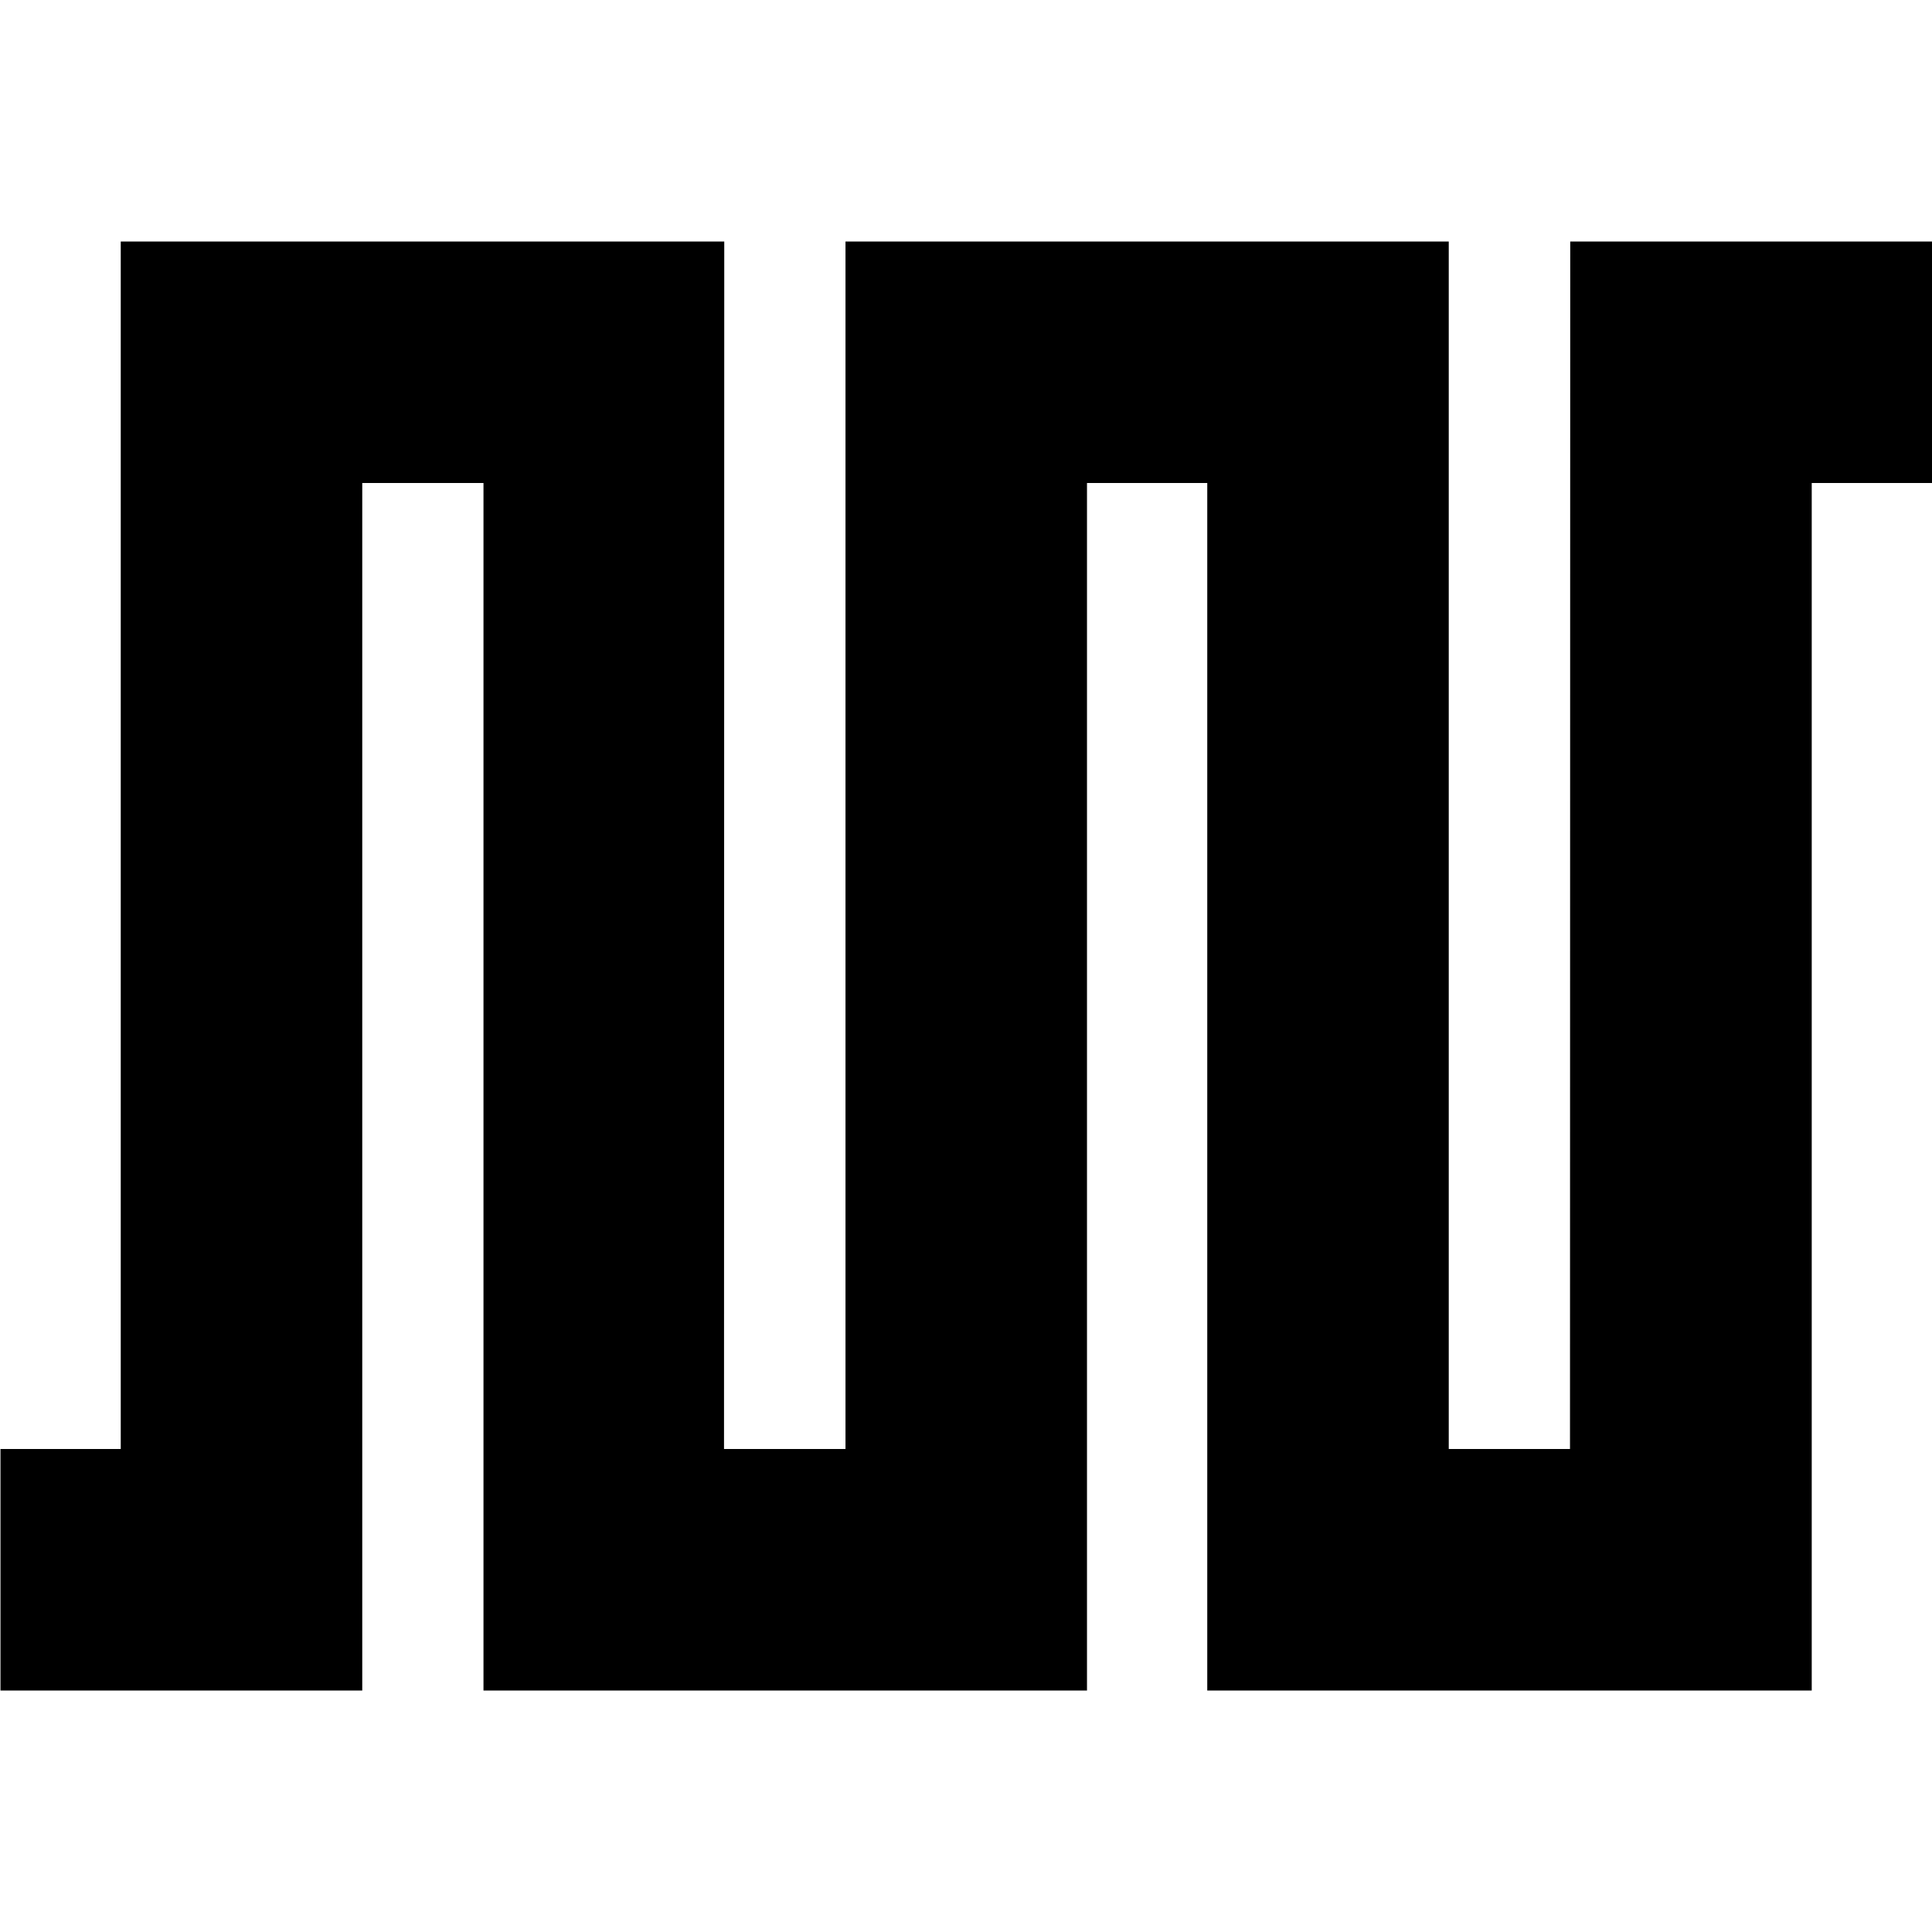<?xml version="1.0" encoding="UTF-8"?>
<svg xmlns="http://www.w3.org/2000/svg" xmlns:xlink="http://www.w3.org/1999/xlink" width="32" height="32" viewBox="0 0 32 32" version="1.1">
<g id="surface1">
<path style=" stroke:none;fill-rule:nonzero;fill:rgb(0%,0%,0%);fill-opacity:1;" d="M 2 4 L 2 24 L 0.008 24 L 0.008 28 L 6 28 L 6 8 L 8.008 8 L 8.008 28 L 18.004 28 L 18.004 8 L 19.996 8 L 19.996 28 L 30.008 28 L 30.008 8 L 32 8 L 32 4 L 26.008 4 L 26.004 24 L 23.996 24 L 23.996 4 L 14.004 4 L 14.004 24 L 11.992 24 L 11.996 4 Z M 2 4 "/>
</g>
</svg>
